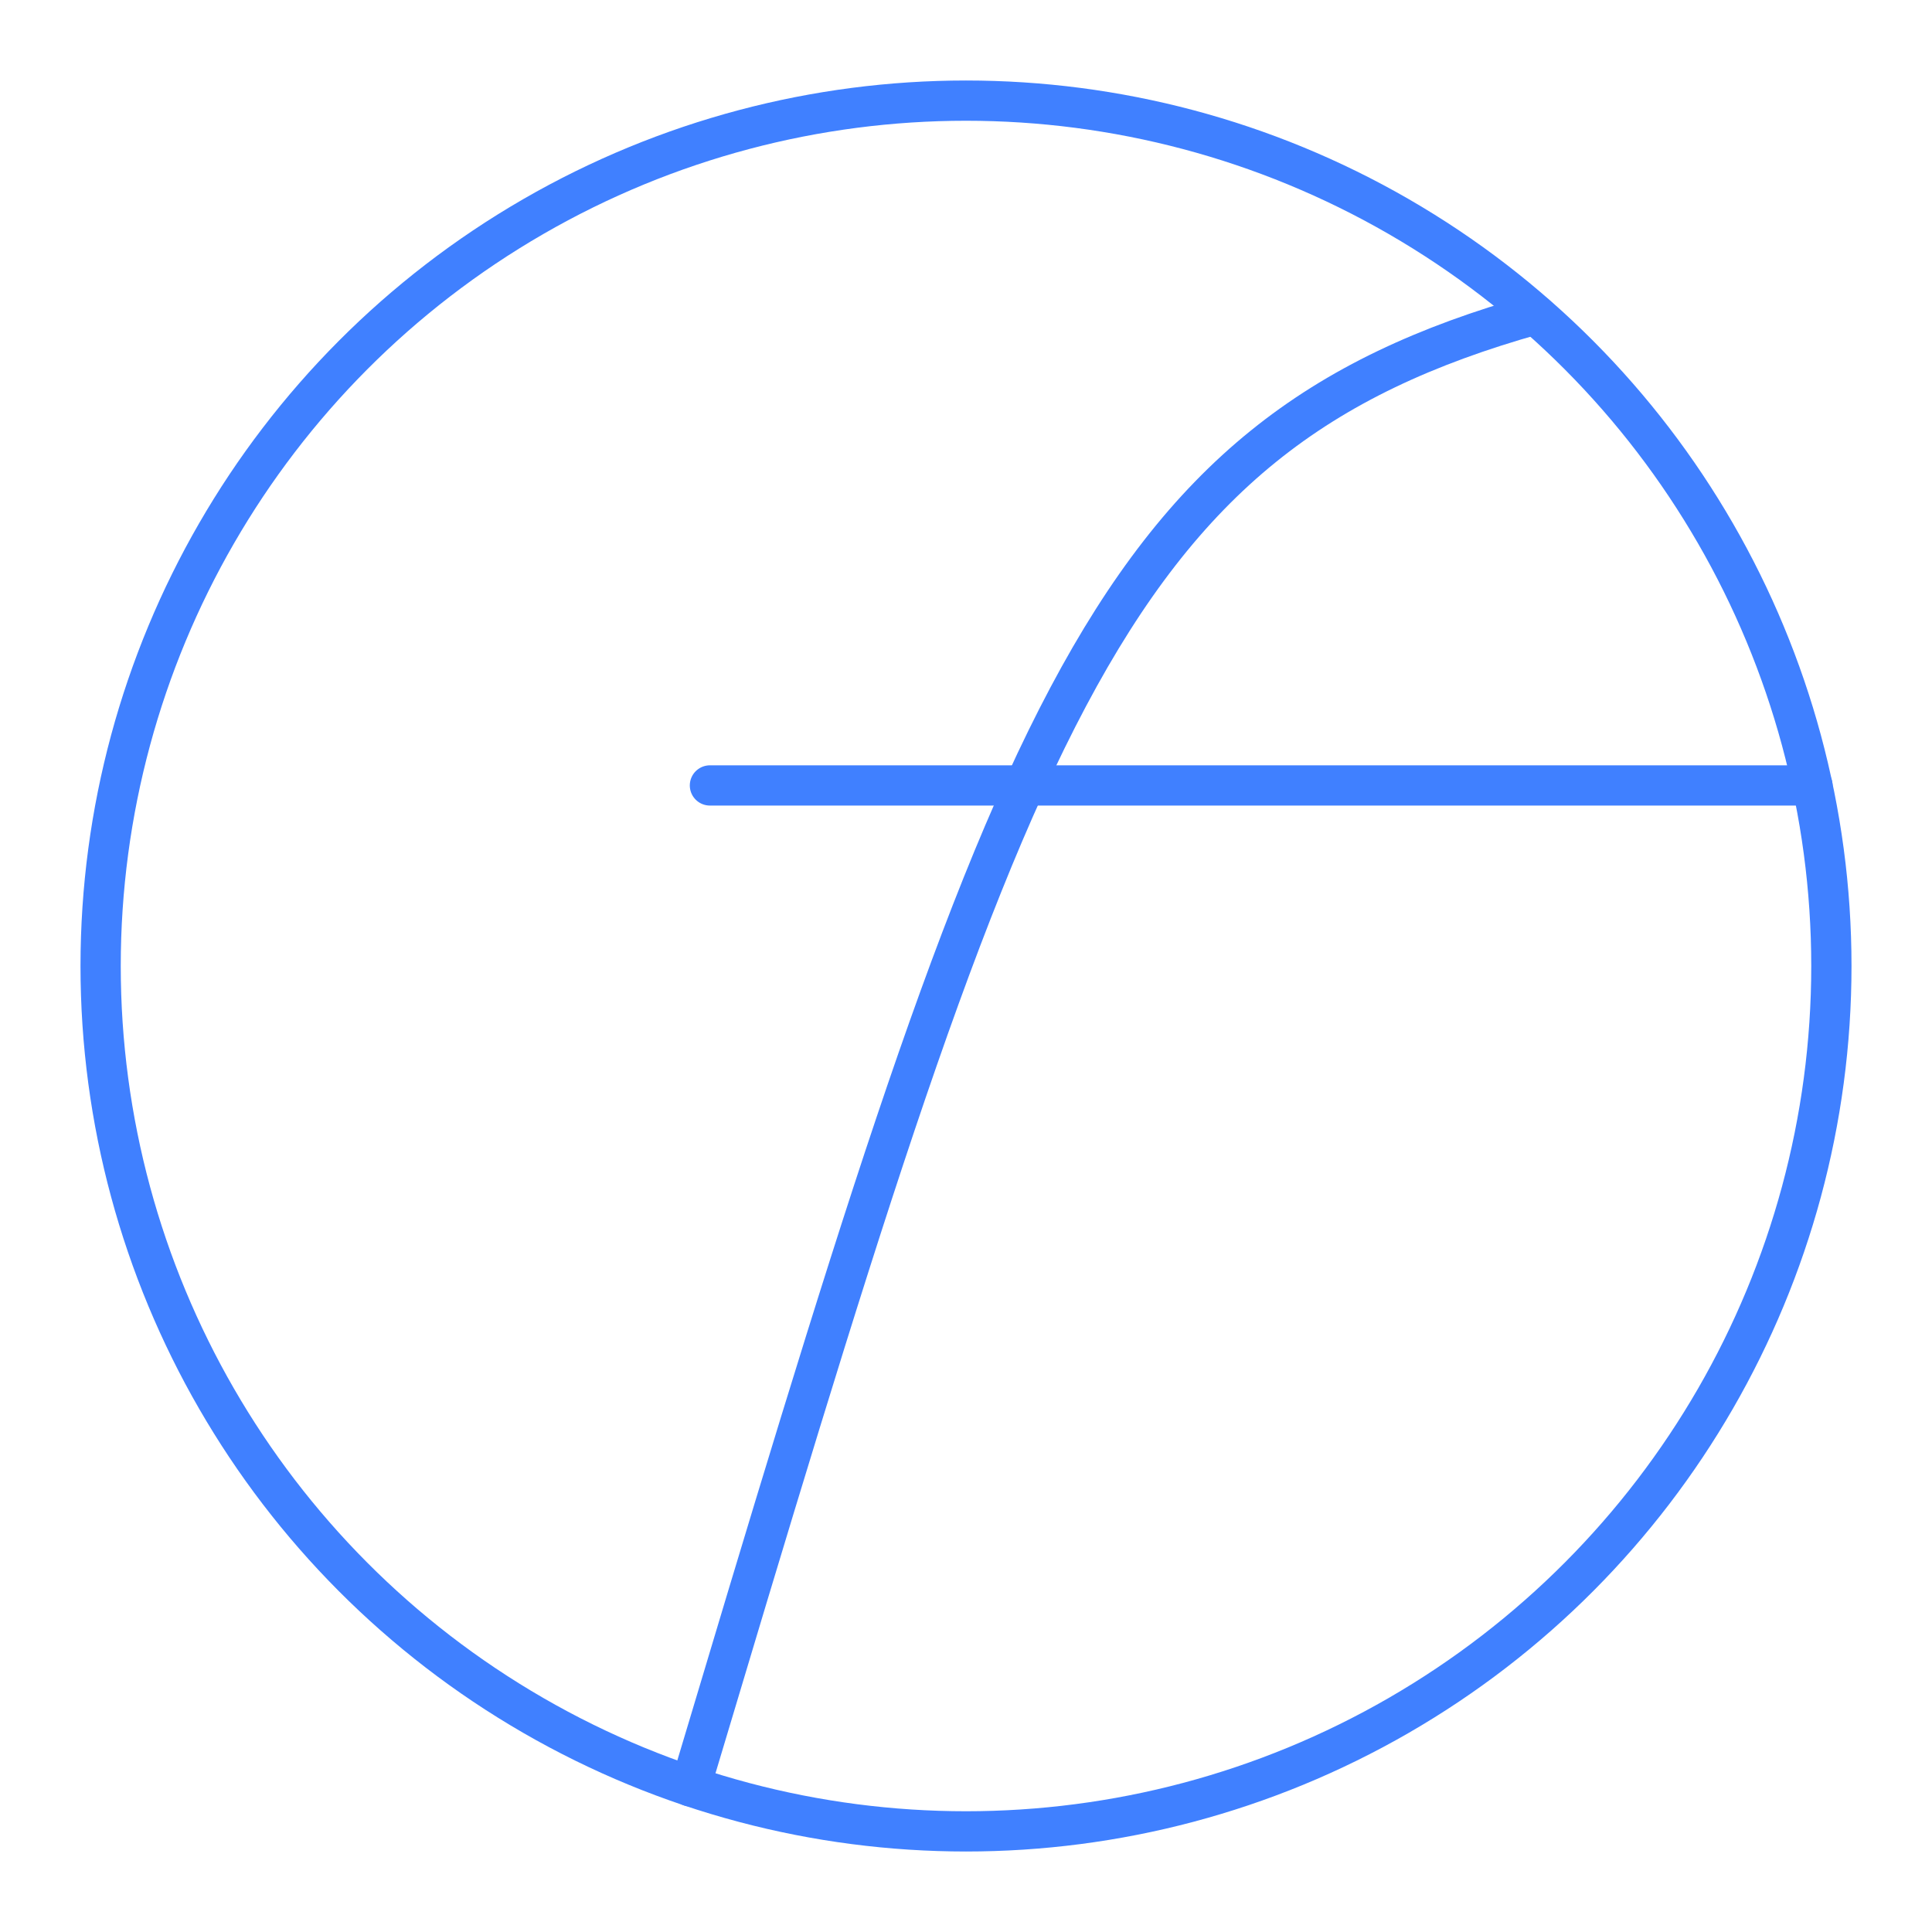 <svg xmlns="http://www.w3.org/2000/svg" viewBox="0 0 48 48"><defs><style>.a{fill:none;stroke:#4080ff;stroke-linecap:round;stroke-linejoin:round;}</style></defs><circle class="a" cx="24" cy="24" r="21.5"/><path class="a" d="M38.141,7.812C27.259,10.863,25.079,17.909,17.156,44.383"/><line class="a" x1="17.638" y1="19.514" x2="45.03" y2="19.514"/></svg>